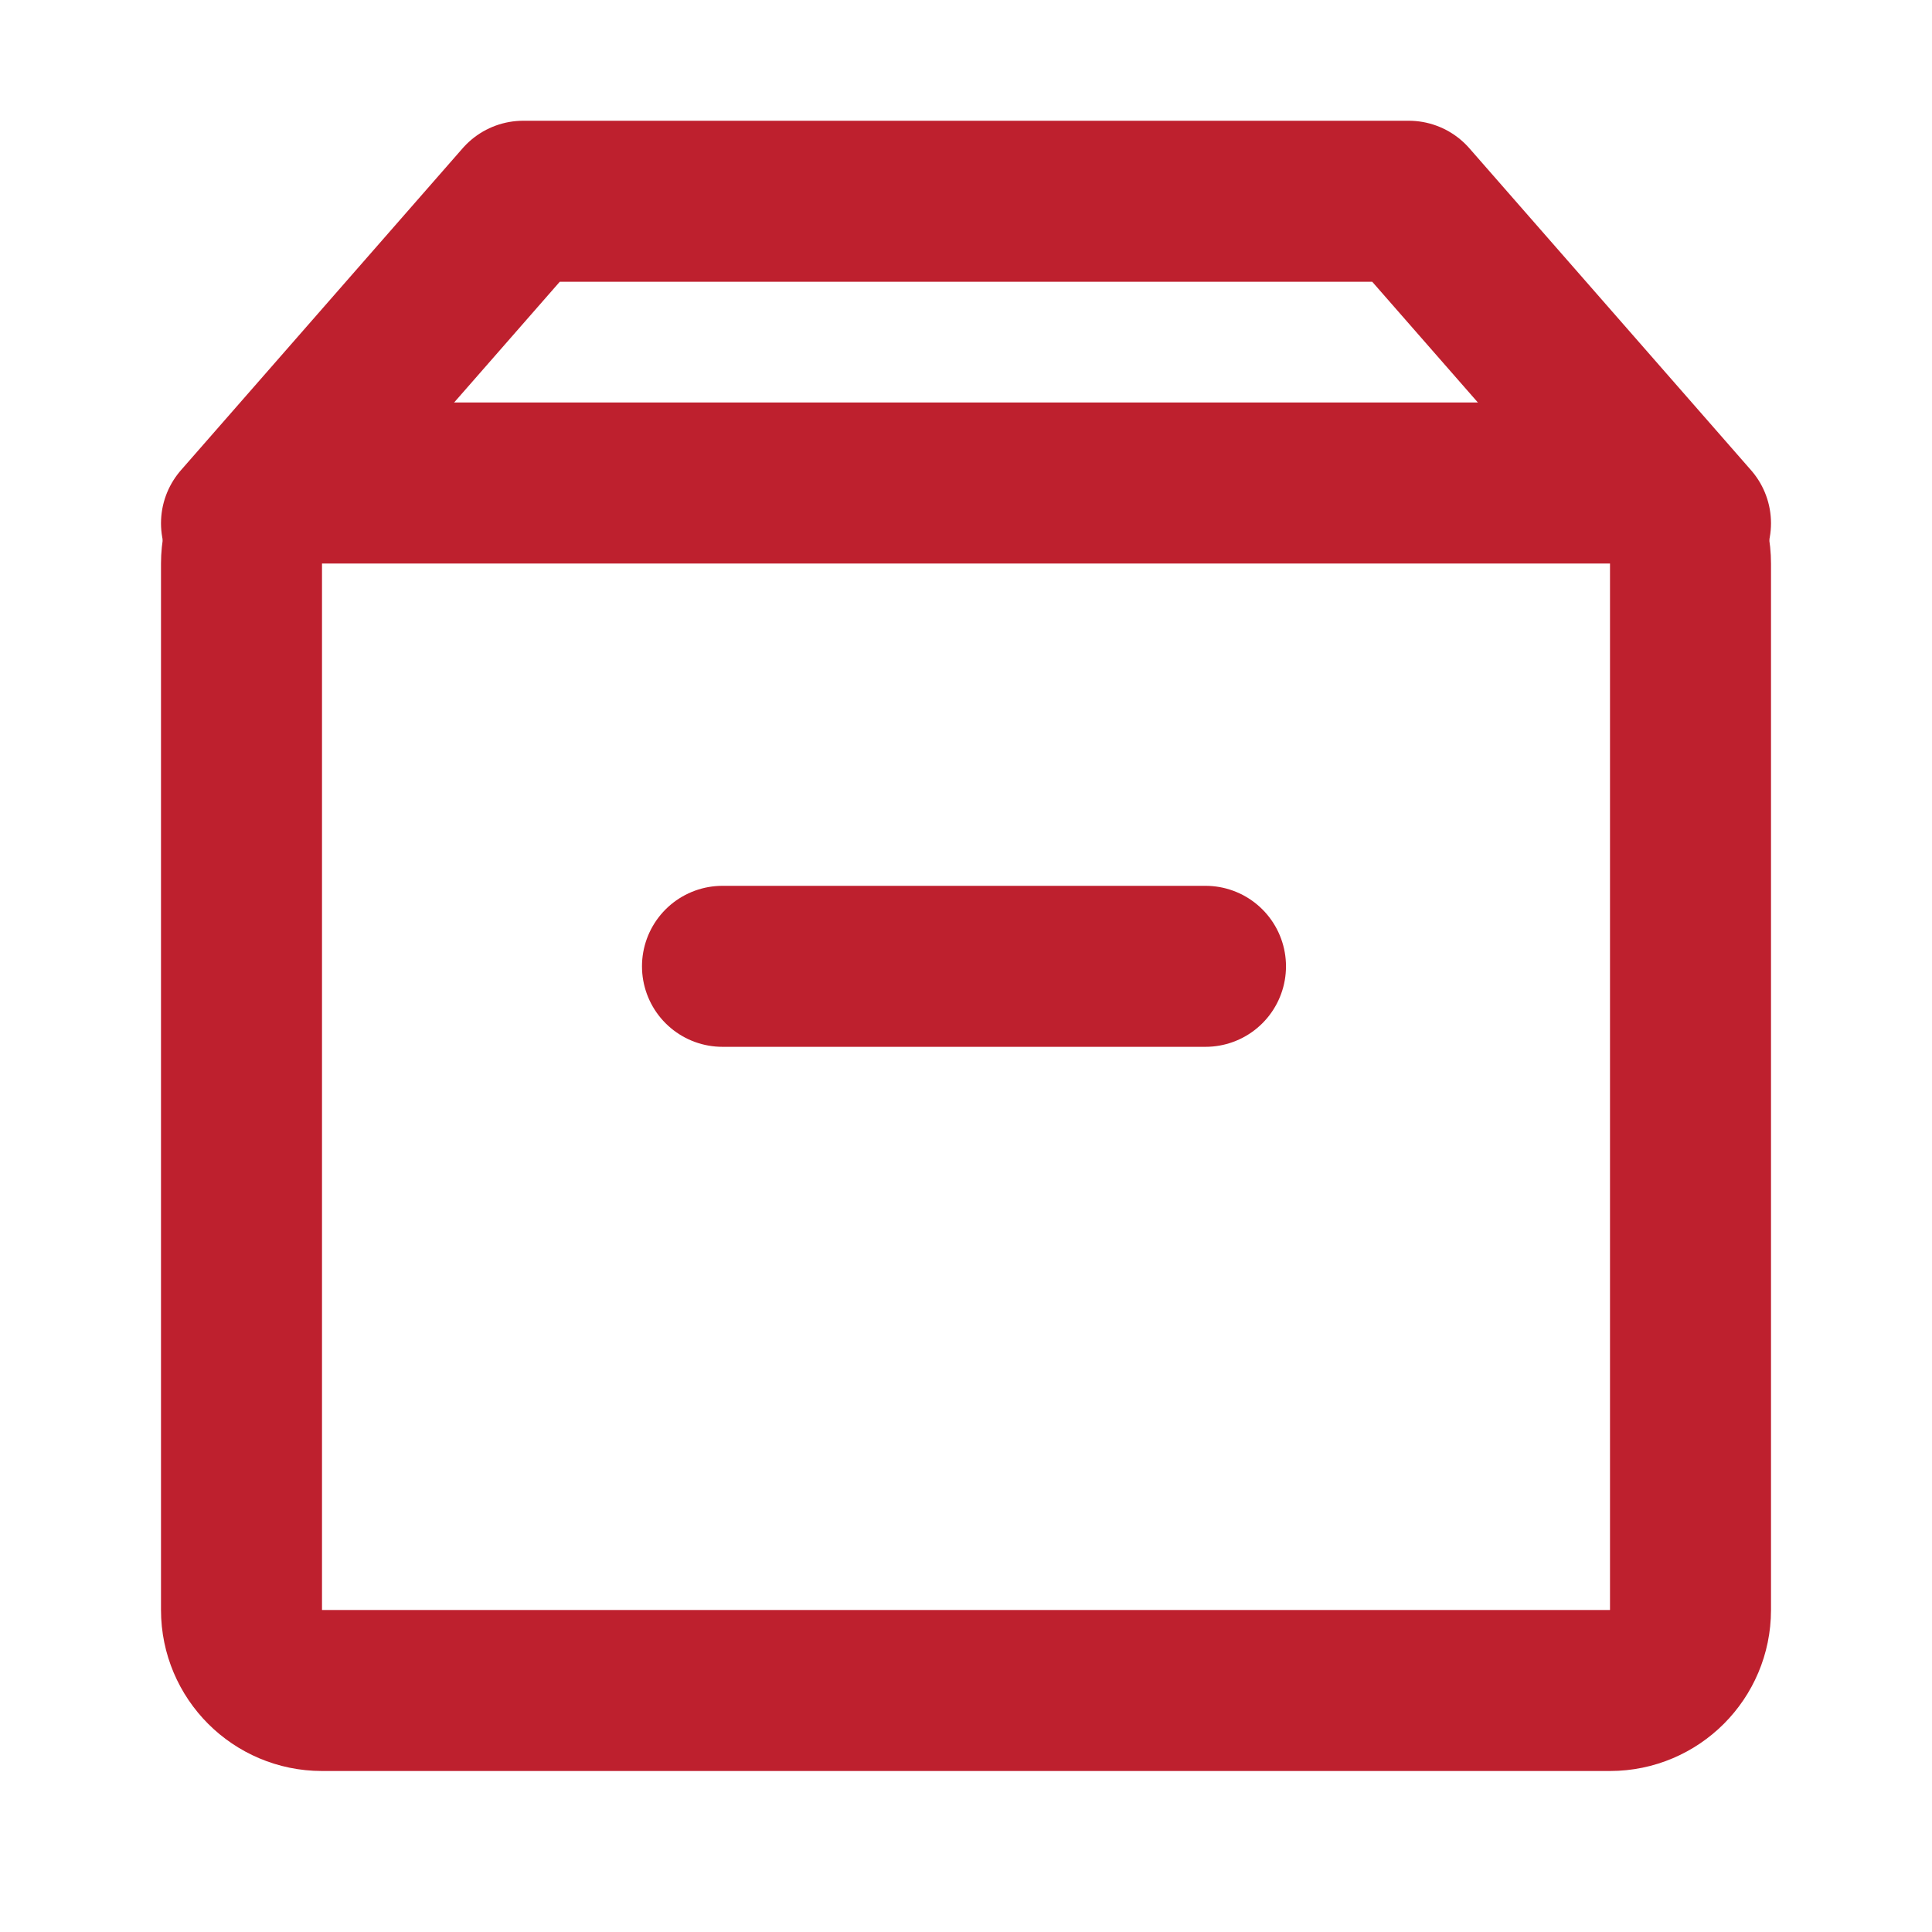 <svg width="24" height="24" viewBox="0 0 24 24" fill="none" xmlns="http://www.w3.org/2000/svg">
<path d="M20 6H4C3.448 6 3 6.448 3 7V20C3 20.552 3.448 21 4 21H20C20.552 21 21 20.552 21 20V7C21 6.448 20.552 6 20 6Z" stroke="#BE202E" stroke-width="2" stroke-linejoin="round"/>
<path d="M8.975 12.004H14.975" stroke="#BE202E" stroke-width="2" stroke-linecap="round" stroke-linejoin="round"/>
<path d="M3 6.5L6.5 2.5H17.5L21 6.5" stroke="#BE202E" stroke-width="2" stroke-linecap="round" stroke-linejoin="round"/>
</svg>
